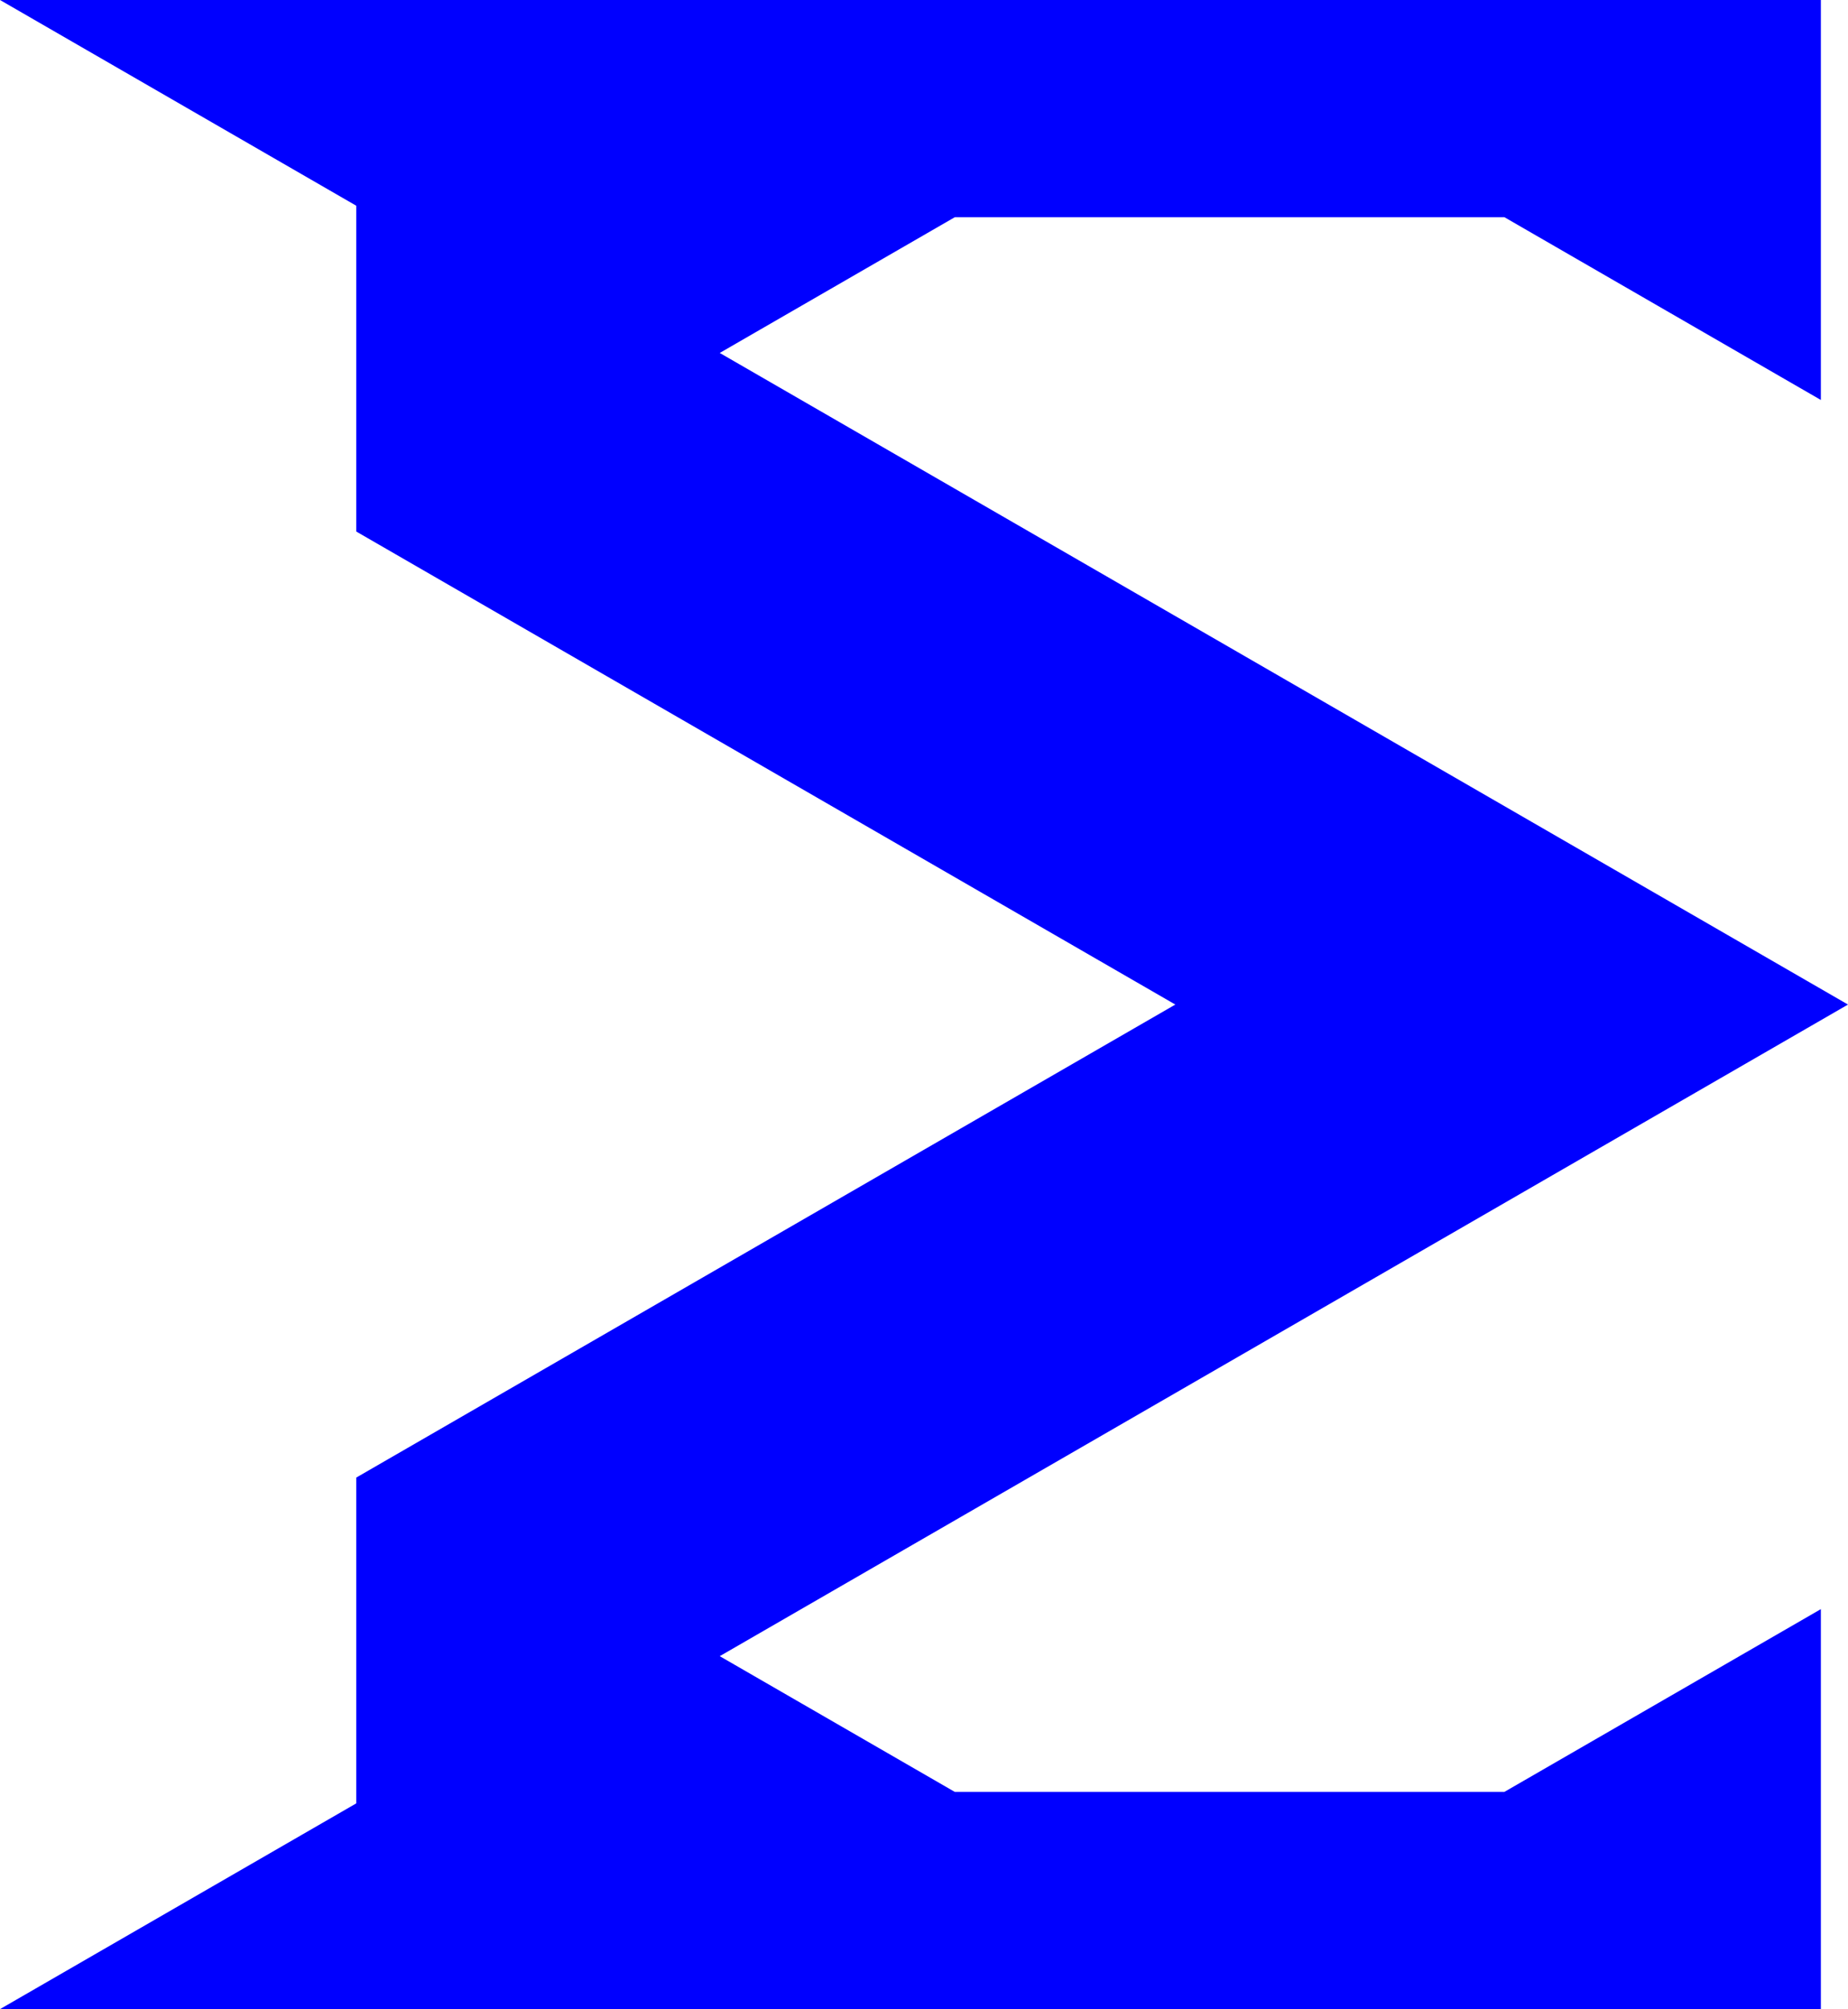 <?xml version="1.0" encoding="UTF-8" standalone="no"?>
<!-- Created with Inkscape (http://www.inkscape.org/) -->

<svg
   width="46.843mm"
   height="50.912mm"
   viewBox="0 0 46.843 50.912"
   version="1.1"
   id="svg23928"
   inkscape:version="1.1.2 (0a00cf5339, 2022-02-04)"
   sodipodi:docname="logo-blue.svg"
   xmlns:inkscape="http://www.inkscape.org/namespaces/inkscape"
   xmlns:sodipodi="http://sodipodi.sourceforge.net/DTD/sodipodi-0.dtd"
   xmlns="http://www.w3.org/2000/svg"
   xmlns:svg="http://www.w3.org/2000/svg">
  <sodipodi:namedview
     id="namedview23930"
     pagecolor="#ffffff"
     bordercolor="#666666"
     borderopacity="1.0"
     inkscape:pageshadow="2"
     inkscape:pageopacity="0.0"
     inkscape:pagecheckerboard="0"
     inkscape:document-units="mm"
     showgrid="false"
     fit-margin-top="0"
     fit-margin-left="0"
     fit-margin-right="0"
     fit-margin-bottom="0"
     inkscape:zoom="0.64052329"
     inkscape:cx="487.88234"
     inkscape:cy="303.65797"
     inkscape:window-width="1920"
     inkscape:window-height="1016"
     inkscape:window-x="0"
     inkscape:window-y="0"
     inkscape:window-maximized="1"
     inkscape:current-layer="layer1" />
  <defs
     id="defs23925" />
  <g
     inkscape:label="Layer 1"
     inkscape:groupmode="layer"
     id="layer1"
     transform="translate(23.835,-68.312)">
    <path
       style="display:inline;fill:#0000ff;fill-opacity:1;stroke:#0000ff;stroke-width:1.376;stroke-linecap:butt;stroke-linejoin:miter;stroke-miterlimit:4;stroke-dasharray:none;stroke-opacity:1"
       d="m 21.632,77.256 v -8.256 h -42.899 l 7.15,4.128 v 8.256 l 21.45,12.384 -21.45,12.384 v 8.256 l -7.15,4.128 h 42.899 v -8.256 l -7.15,4.128 H 0.183 l -7.15,-4.128 28.599,-16.512 -28.599,-16.512 7.15,-4.128 h 14.3 z"
       id="path1883"
       inkscape:export-xdpi="373.05798"
       inkscape:export-ydpi="373.05798" />
  </g>
</svg>
